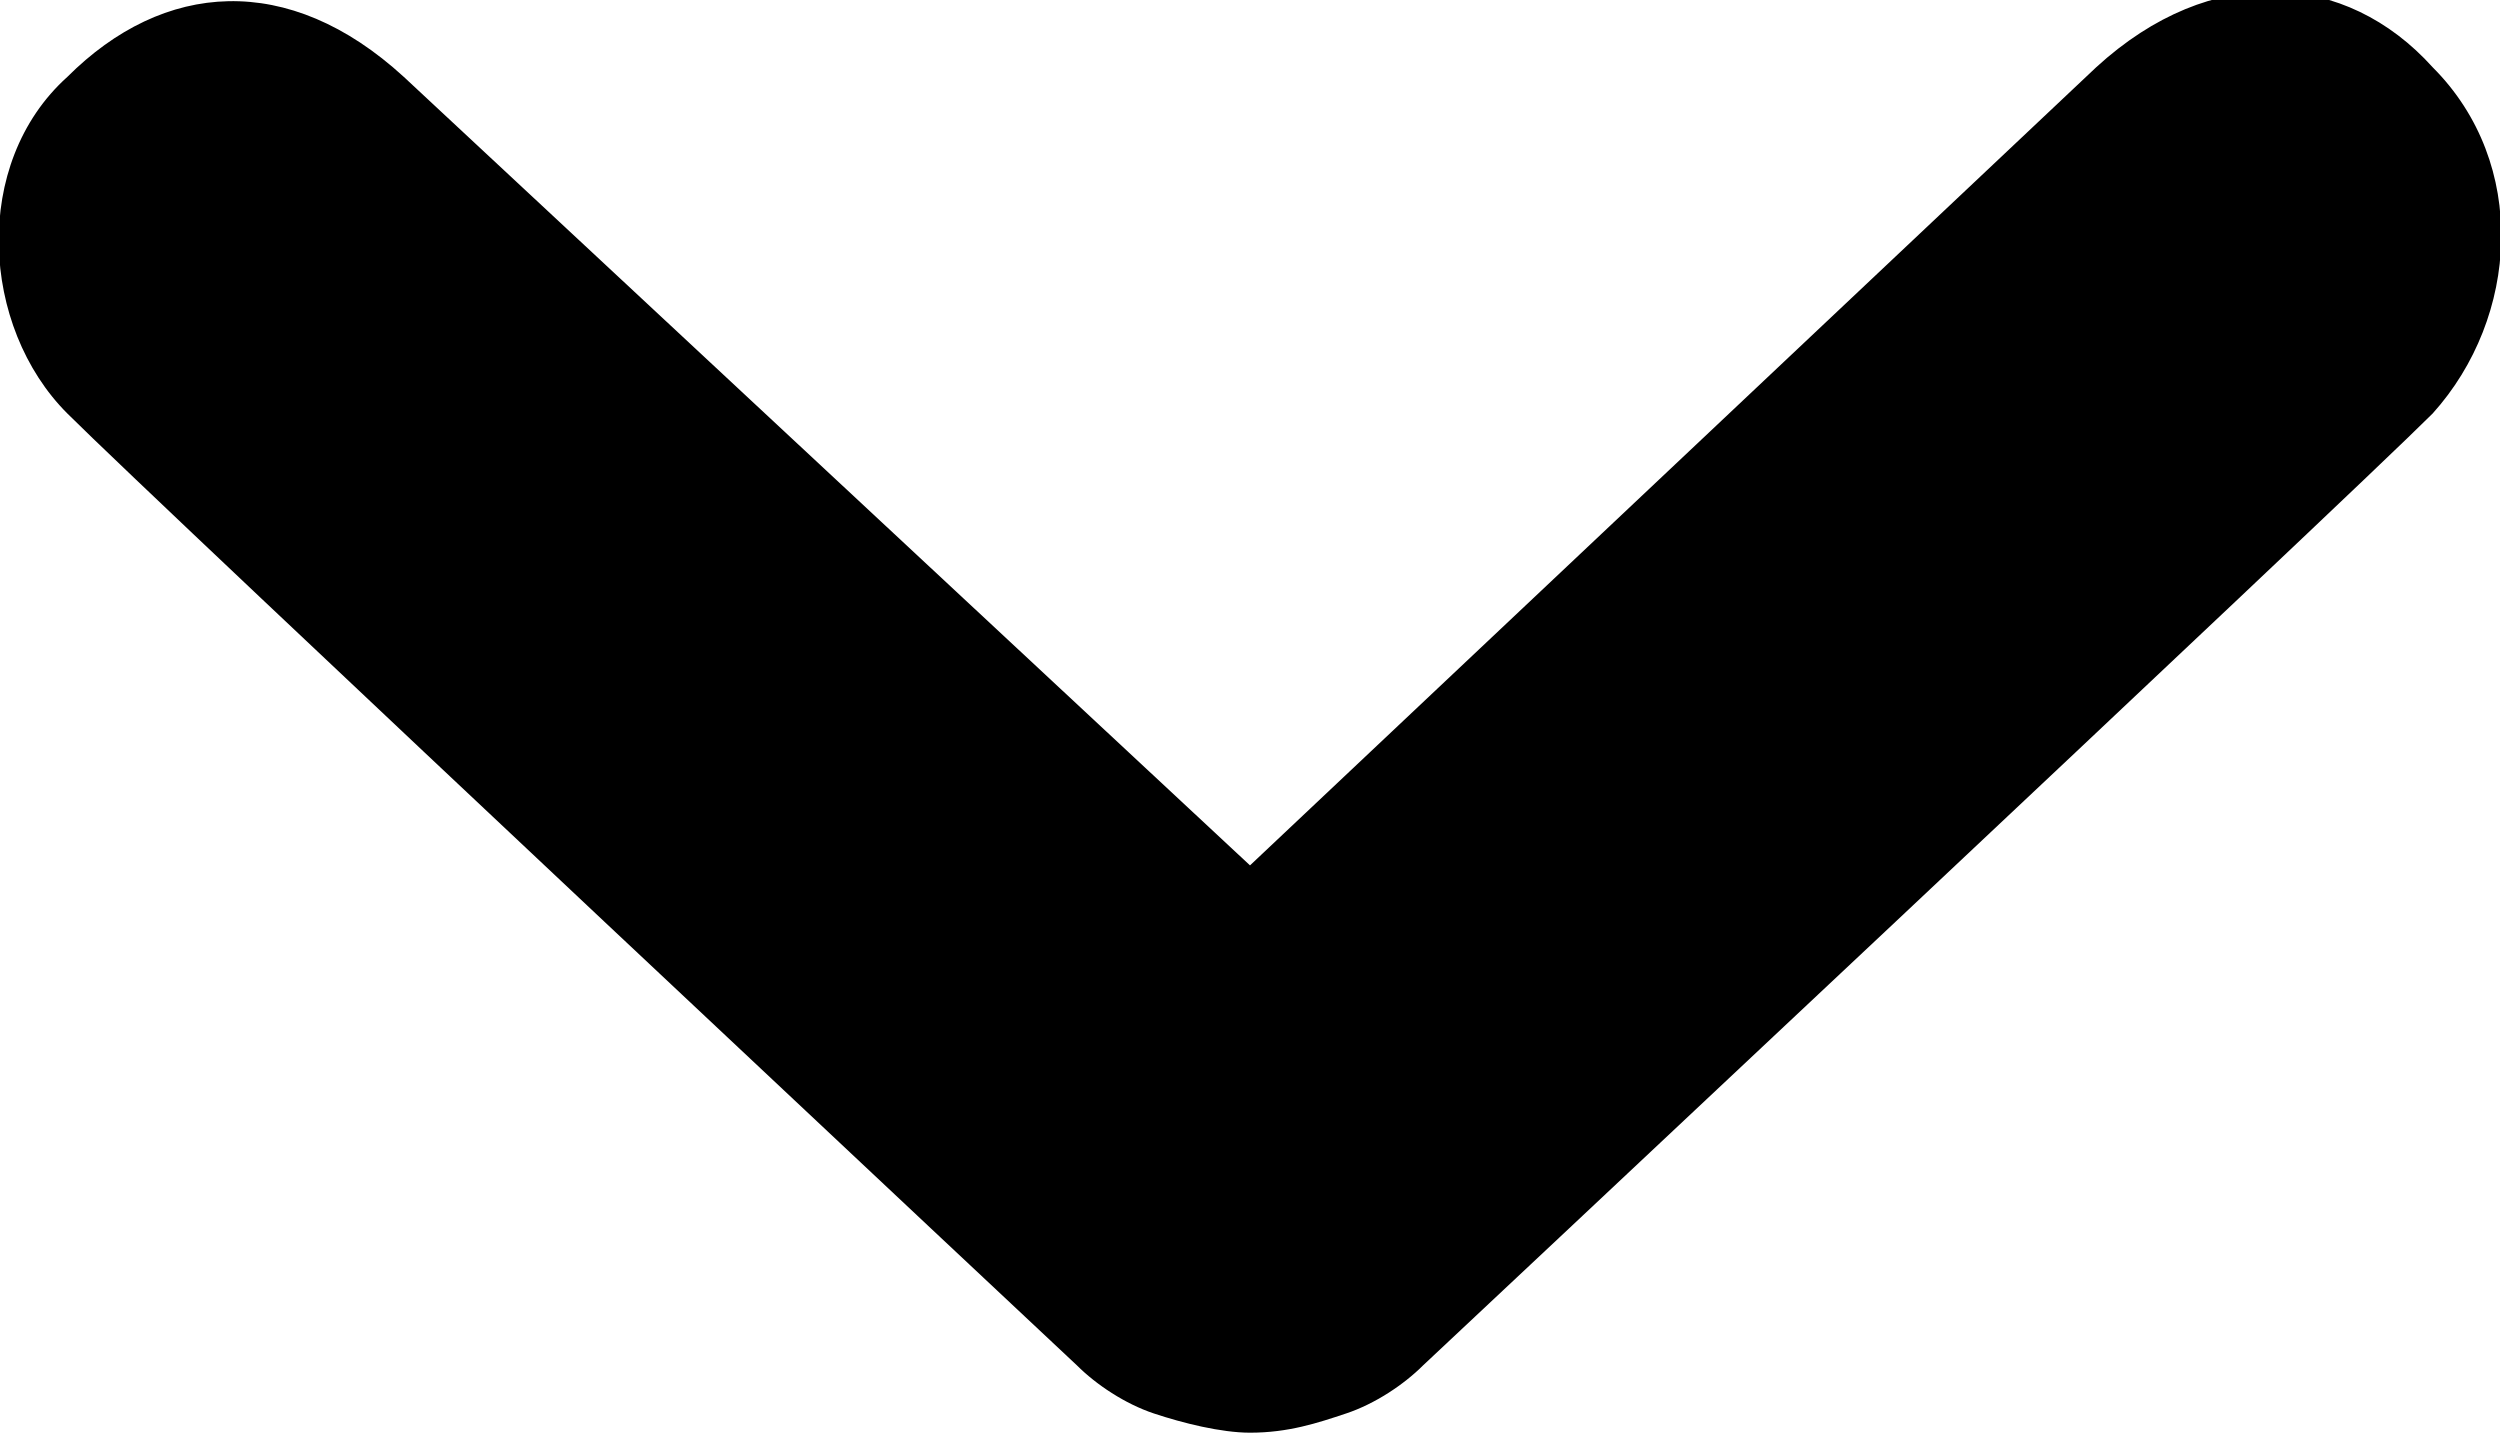 <?xml version="1.0" encoding="utf-8"?>
<!-- Generator: Adobe Illustrator 26.1.0, SVG Export Plug-In . SVG Version: 6.00 Build 0)  -->
<svg version="1.1" id="Layer_1" xmlns="http://www.w3.org/2000/svg" xmlns:xlink="http://www.w3.org/1999/xlink" x="0px" y="0px"
	 viewBox="0 0 26 15" style="enable-background:new 0 0 26 15;" xml:space="preserve">
<path d="M0.7,0.8c1-1,2.3-1.1,3.5,0L13,9l8.8-8.3c1.2-1.1,2.6-1,3.5,0c1,1,0.9,2.6,0,3.6c-0.9,0.9-10.5,9.9-10.5,9.9
	c-0.2,0.2-0.5,0.4-0.8,0.5c-0.3,0.1-0.6,0.2-1,0.2c-0.3,0-0.7-0.1-1-0.2c-0.3-0.1-0.6-0.3-0.8-0.5c0,0-9.6-9-10.5-9.9
	C-0.2,3.4-0.3,1.7,0.7,0.8z"/>
</svg>
